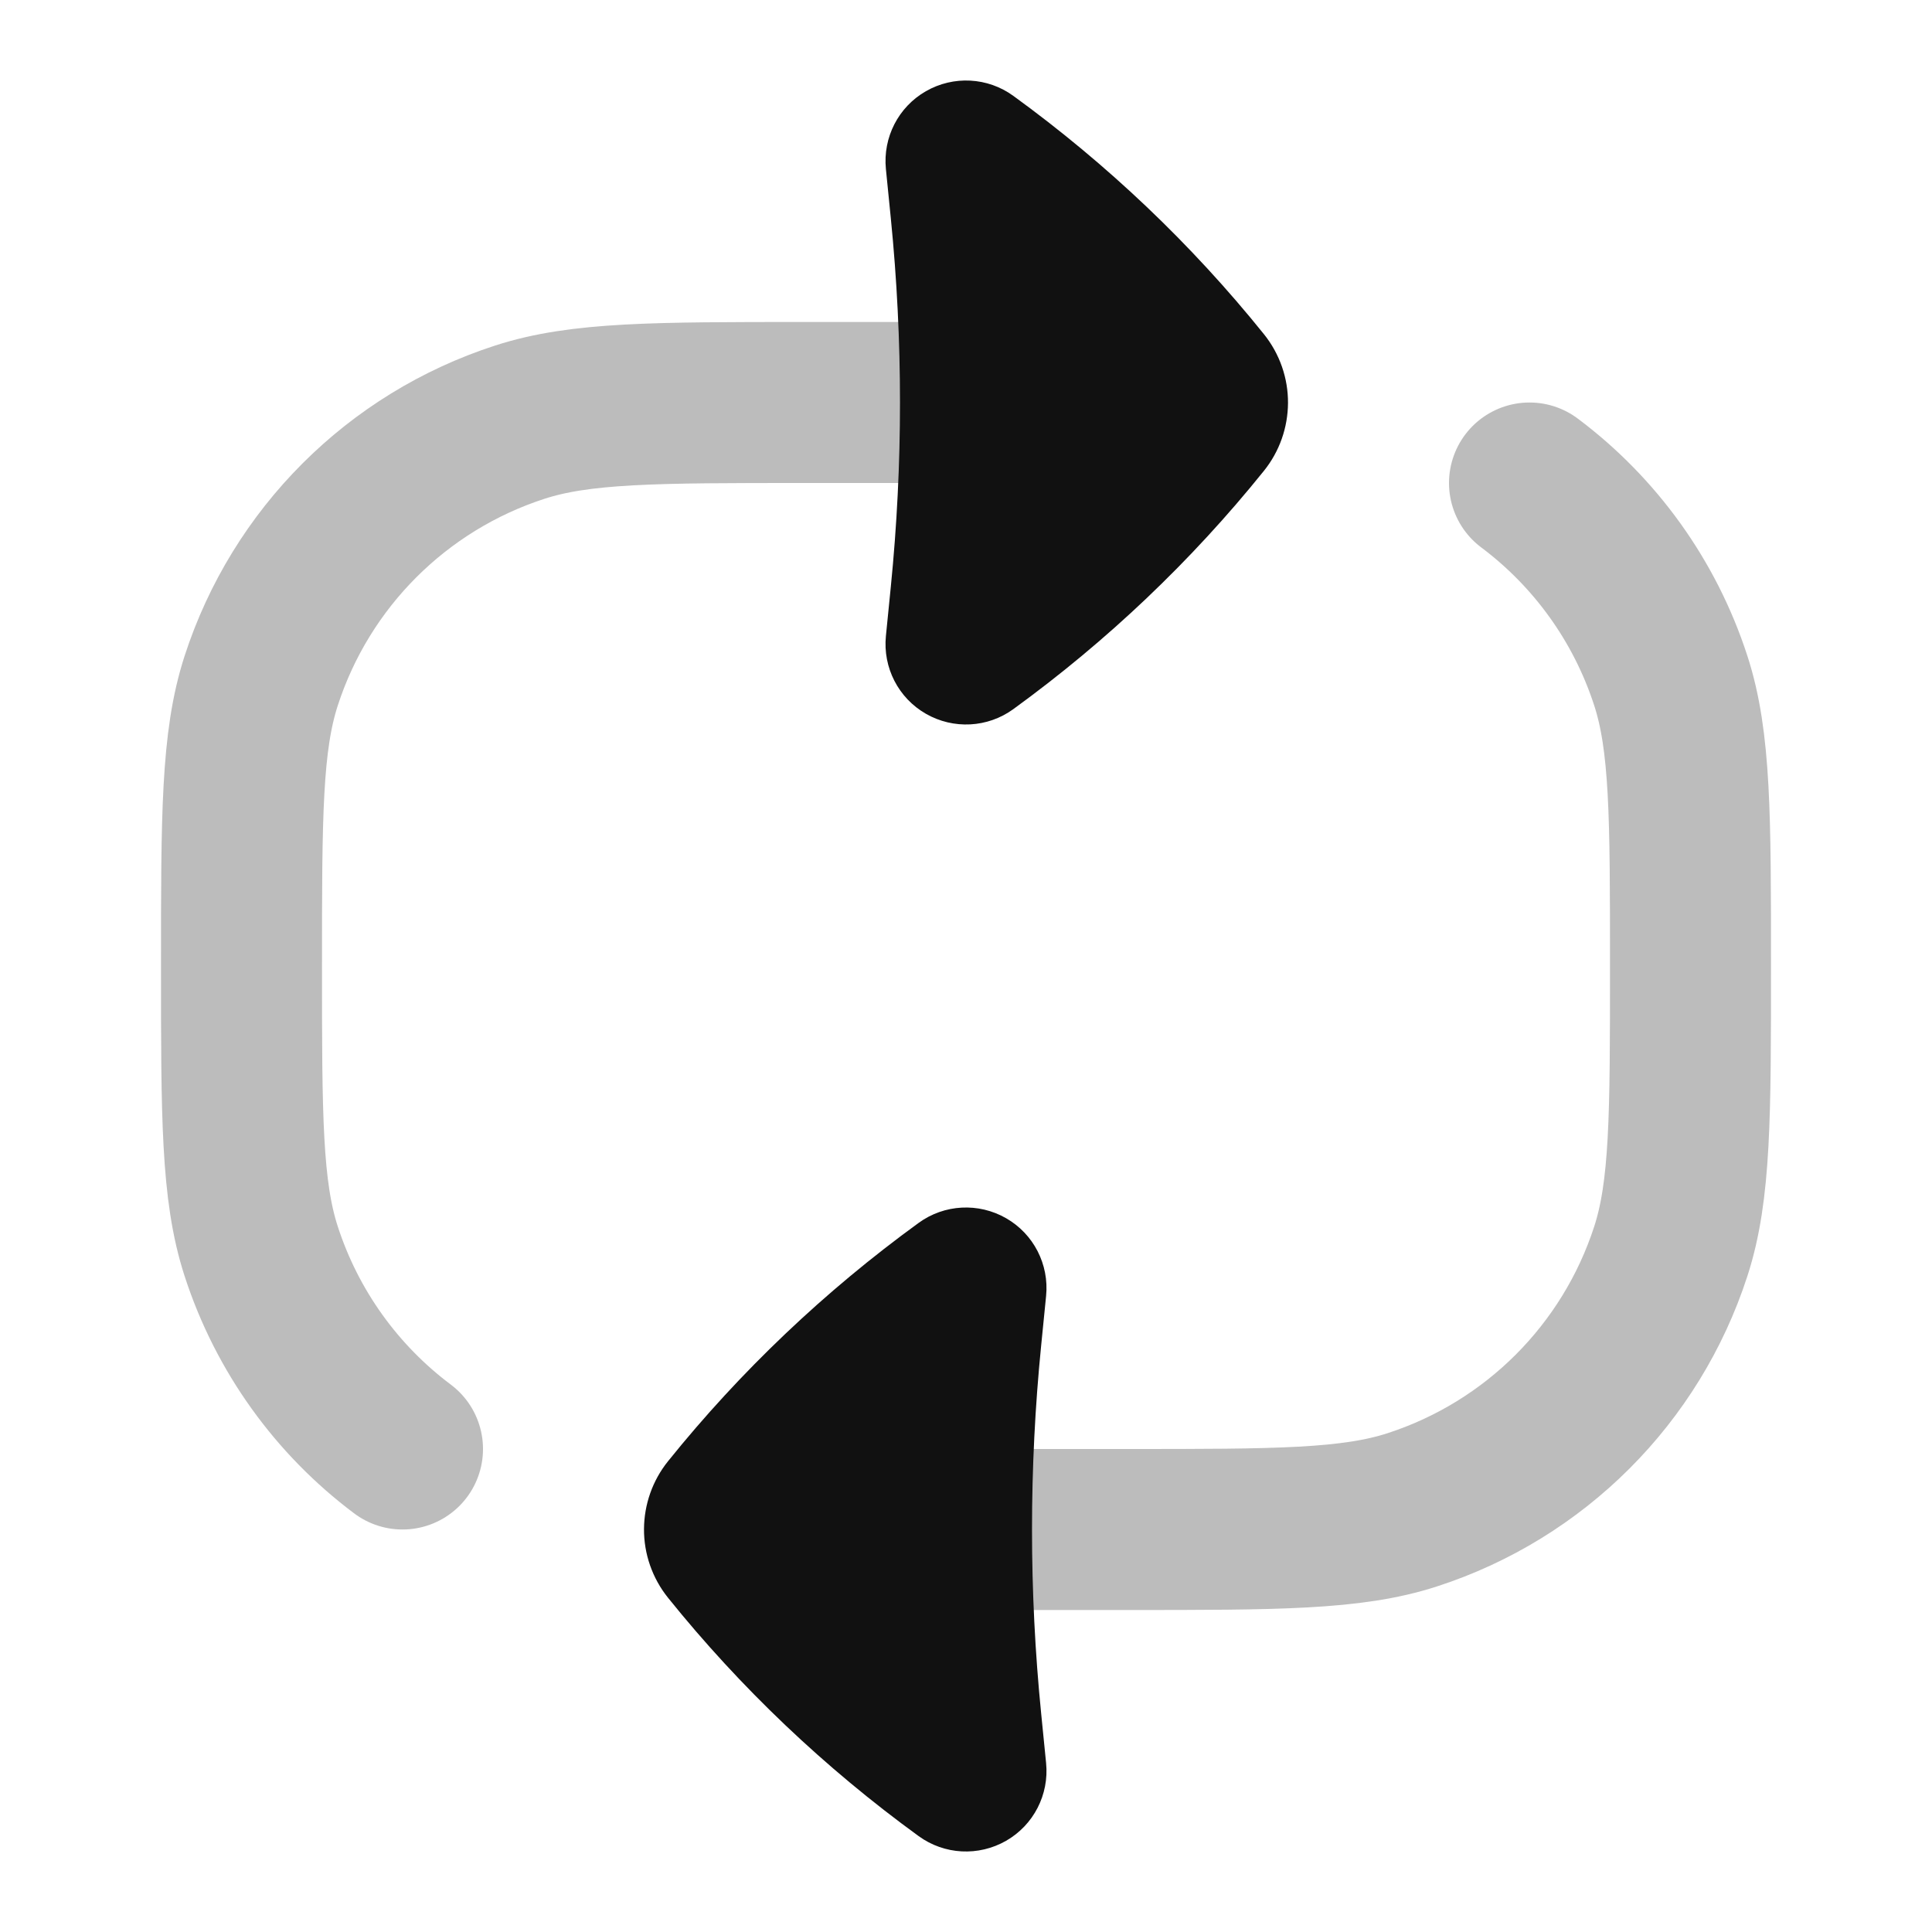 <svg width="24" height="24" viewBox="0 0 24 24" fill="none" xmlns="http://www.w3.org/2000/svg">
<path opacity="0.28" d="M12.18 5H10C8.139 5 7.208 5 6.455 5.245C4.933 5.739 3.739 6.933 3.245 8.455C3 9.208 3 10.139 3 12C3 13.861 3 14.792 3.245 15.545C3.567 16.537 4.186 17.39 5 18M11.82 19H14C15.861 19 16.792 19 17.545 18.755C19.067 18.261 20.261 17.067 20.755 15.545C21 14.792 21 13.861 21 12C21 10.139 21 9.208 20.755 8.455C20.433 7.463 19.814 6.61 19 6" stroke="#111111" stroke-width="2" stroke-linecap="round" stroke-linejoin="round"/>
<path fill-rule="evenodd" clip-rule="evenodd" d="M11.502 1.133C11.844 0.937 12.269 0.959 12.588 1.191C13.755 2.039 14.802 3.034 15.7 4.15C15.899 4.397 16.002 4.701 16 5.007C15.998 5.309 15.896 5.607 15.7 5.85C14.802 6.966 13.755 7.961 12.588 8.809C12.269 9.041 11.844 9.063 11.502 8.867C11.16 8.671 10.966 8.293 11.005 7.901L11.066 7.289C11.142 6.528 11.18 5.764 11.18 5C11.18 4.236 11.142 3.472 11.066 2.711L11.005 2.1C10.966 1.707 11.16 1.329 11.502 1.133ZM12.498 15.133C12.84 15.329 13.034 15.707 12.995 16.099L12.934 16.711C12.858 17.472 12.82 18.236 12.82 19C12.82 19.764 12.858 20.528 12.934 21.289L12.995 21.901C13.034 22.293 12.84 22.671 12.498 22.867C12.156 23.063 11.731 23.041 11.412 22.809C10.245 21.961 9.198 20.966 8.3 19.85C8.101 19.603 7.998 19.299 8 18.993C8.002 18.691 8.104 18.393 8.3 18.15C9.198 17.034 10.245 16.039 11.412 15.191C11.731 14.959 12.156 14.937 12.498 15.133Z" fill="#111111"/>
</svg>
